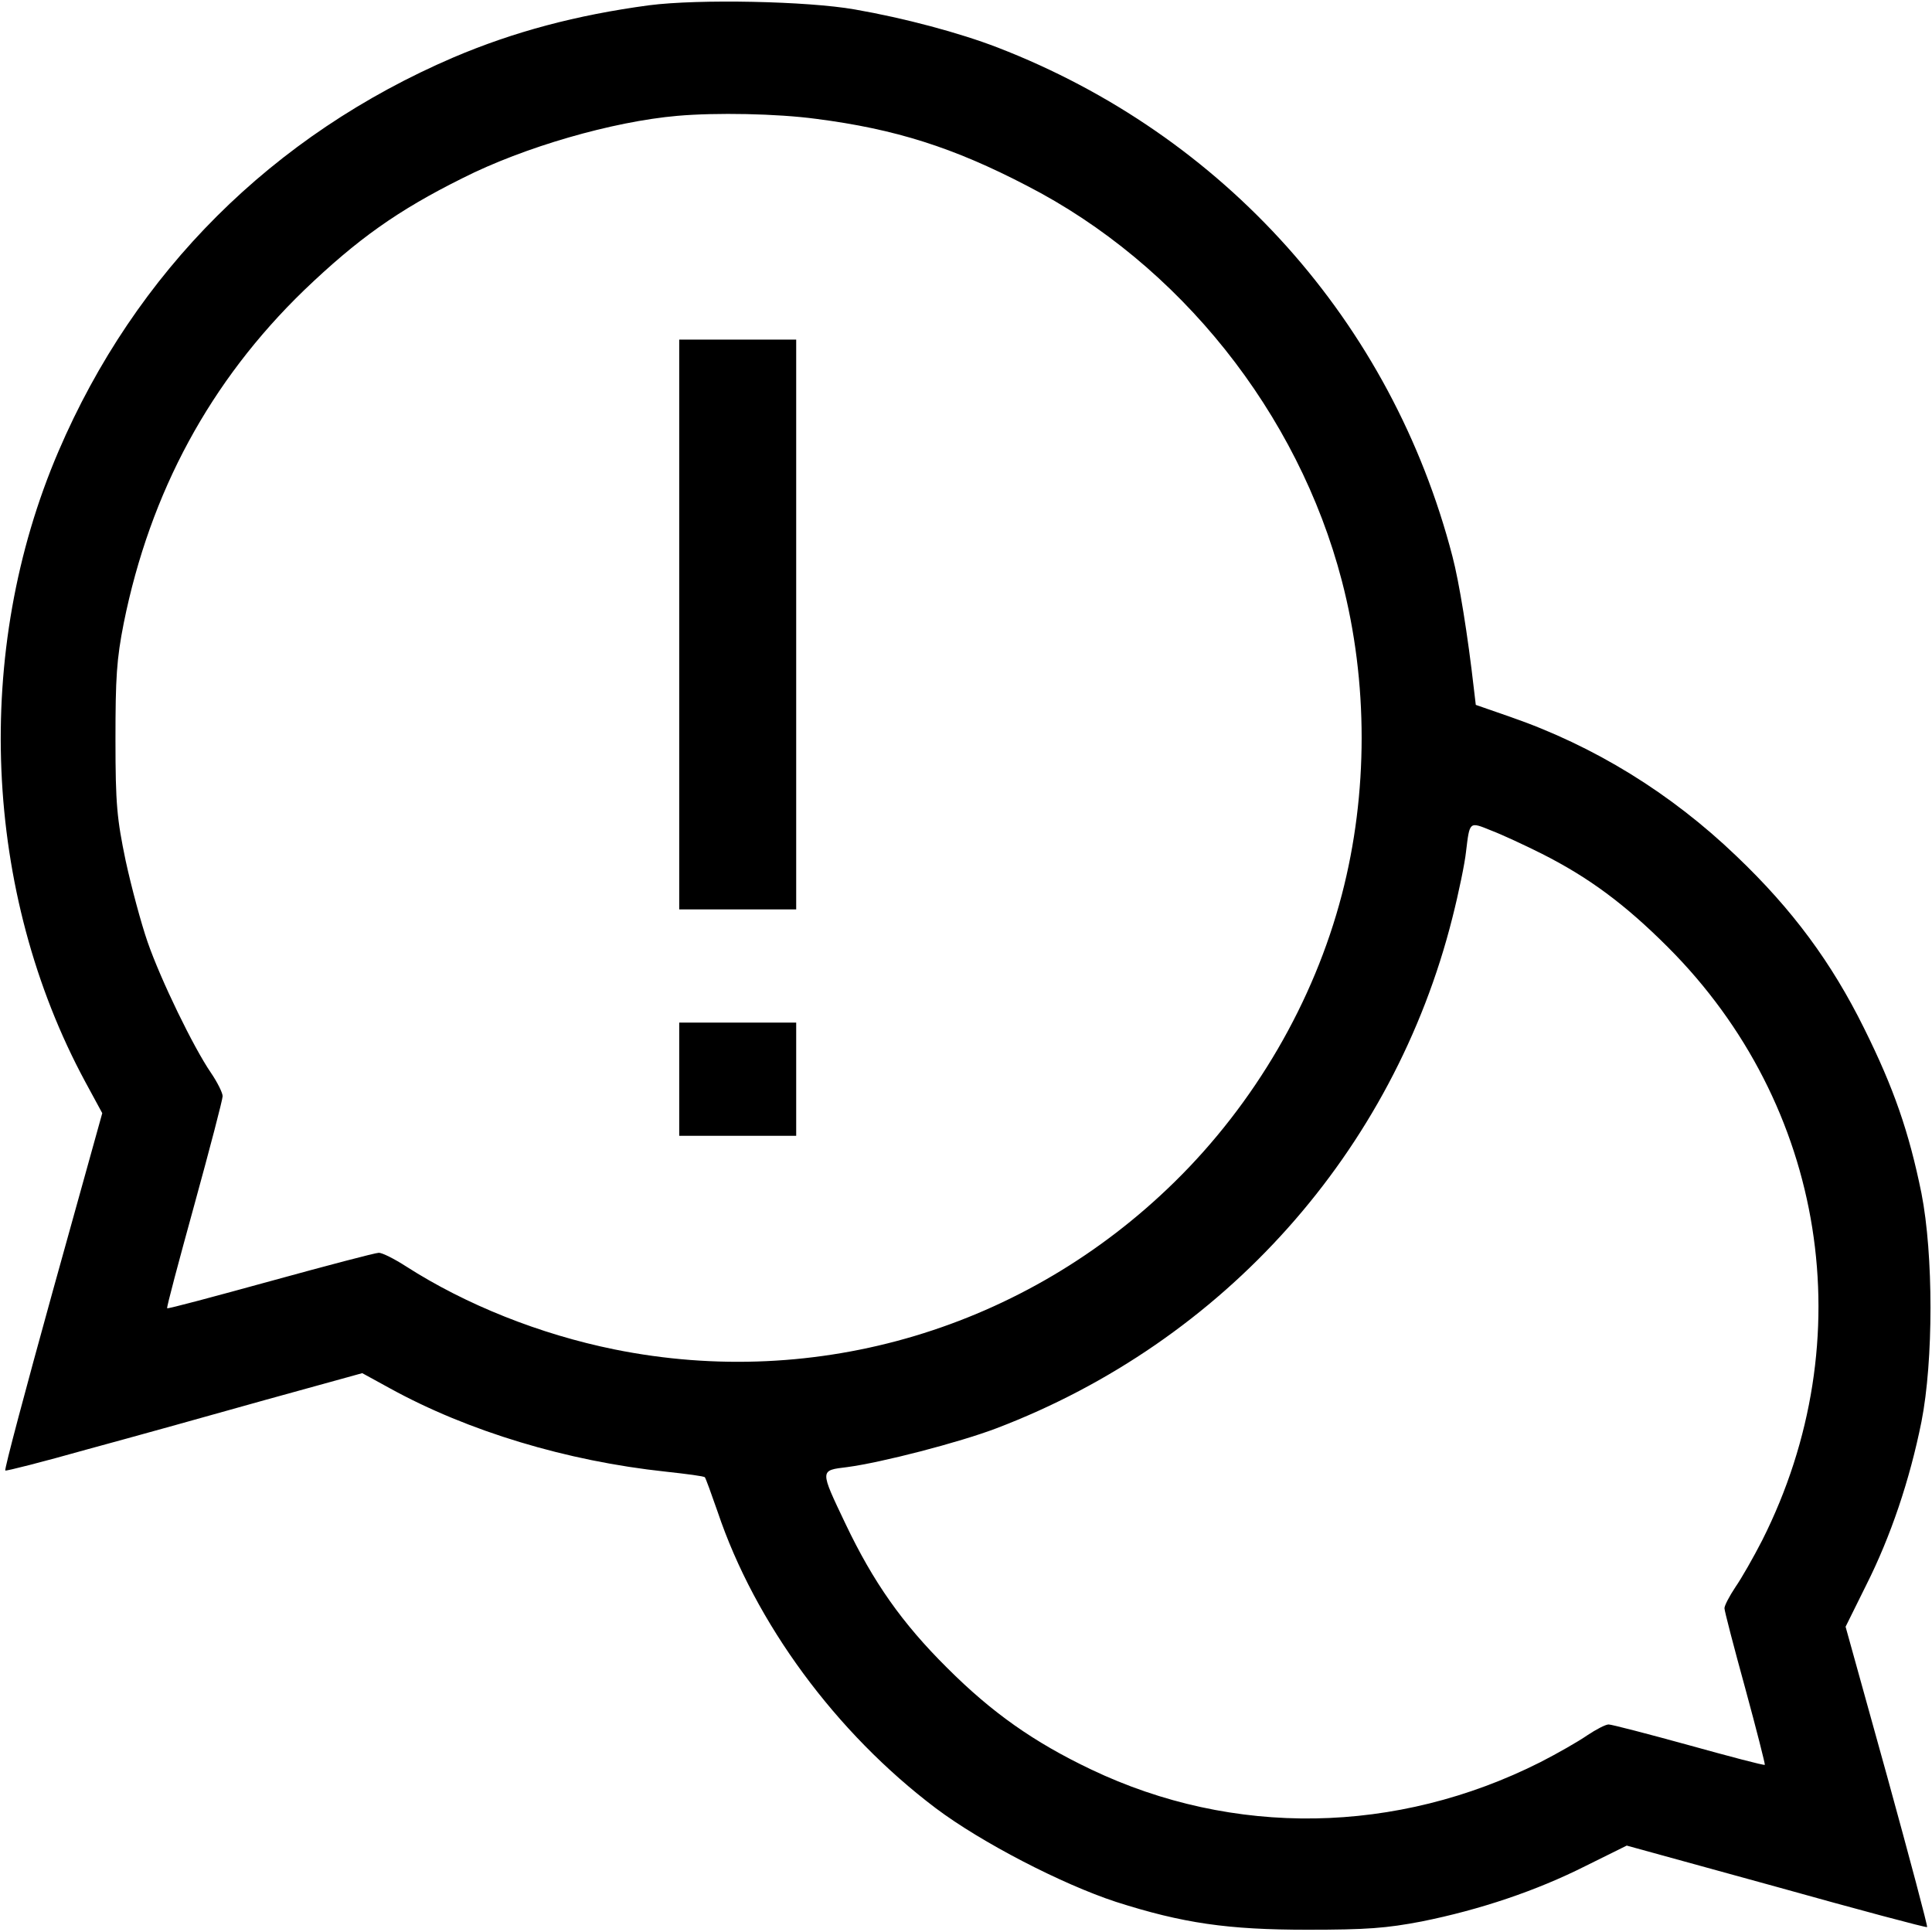 <?xml version="1.0" standalone="no"?>
<!DOCTYPE svg PUBLIC "-//W3C//DTD SVG 20010904//EN"
 "http://www.w3.org/TR/2001/REC-SVG-20010904/DTD/svg10.dtd">
<svg version="1.0" xmlns="http://www.w3.org/2000/svg"
 width="512pt" height="512pt" viewBox="0 0 512 512"
 preserveAspectRatio="xMidYMid meet">

<g transform="translate(0,512) scale(0.1,-0.1)"
fill="#000000" stroke="none">
<path d="M1720 5106 c-193 -26 -358 -70 -518 -138 -480 -206 -843 -568 -1047
-1044 -227 -529 -200 -1169 71 -1671 l45 -83 -131 -471 c-72 -260 -129 -474
-126 -476 2 -2 100 23 217 56 118 32 330 91 472 131 l257 71 73 -40 c207 -114
469 -193 731 -221 55 -6 102 -12 104 -15 2 -2 17 -43 34 -92 99 -294 313 -585
578 -785 121 -91 334 -201 477 -248 178 -57 297 -74 508 -74 157 0 209 4 303
22 154 31 303 81 434 147 l109 54 396 -109 c218 -61 398 -109 400 -107 2 2
-46 182 -106 400 l-110 396 54 109 c66 131 116 280 147 434 32 162 32 443 0
606 -33 162 -73 278 -152 437 -86 174 -190 315 -338 456 -174 167 -377 292
-599 369 l-92 32 -5 42 c-16 141 -39 284 -57 352 -161 620 -605 1116 -1205
1348 -101 39 -247 78 -379 101 -125 22 -413 28 -545 11z m443 -301 c210 -27
364 -76 558 -177 405 -208 719 -602 835 -1047 70 -268 70 -564 0 -832 -74
-284 -231 -553 -443 -761 -395 -388 -947 -553 -1485 -444 -197 40 -393 118
-552 220 -31 20 -63 36 -72 36 -9 0 -138 -34 -287 -75 -149 -41 -272 -74 -274
-72 -2 2 31 125 72 274 41 149 75 279 75 288 0 9 -14 37 -31 62 -46 67 -133
246 -168 347 -17 49 -43 146 -58 215 -23 111 -27 149 -27 321 0 164 3 213 22
309 70 347 229 641 478 882 141 135 247 211 420 297 162 82 397 150 569 165
102 9 264 6 368 -8z m1922 -1947 c125 -63 221 -134 335 -248 419 -419 518
-1040 250 -1572 -23 -45 -55 -101 -71 -124 -16 -24 -29 -49 -29 -56 0 -7 25
-103 55 -212 30 -110 53 -201 52 -203 -2 -2 -93 22 -201 52 -109 30 -205 55
-213 55 -8 0 -33 -13 -57 -29 -23 -16 -79 -48 -124 -71 -381 -192 -814 -199
-1191 -19 -151 72 -262 150 -381 269 -120 119 -196 228 -269 381 -69 145 -69
142 4 151 91 12 296 65 396 103 603 230 1052 733 1208 1353 17 67 33 145 36
174 10 82 8 81 67 57 29 -11 89 -39 133 -61z"/>
<path d="M1800 3465 l0 -755 155 0 155 0 0 755 0 755 -155 0 -155 0 0 -755z"/>
<path d="M1800 2260 l0 -150 155 0 155 0 0 150 0 150 -155 0 -155 0 0 -150z"/>
</g>
</svg>

